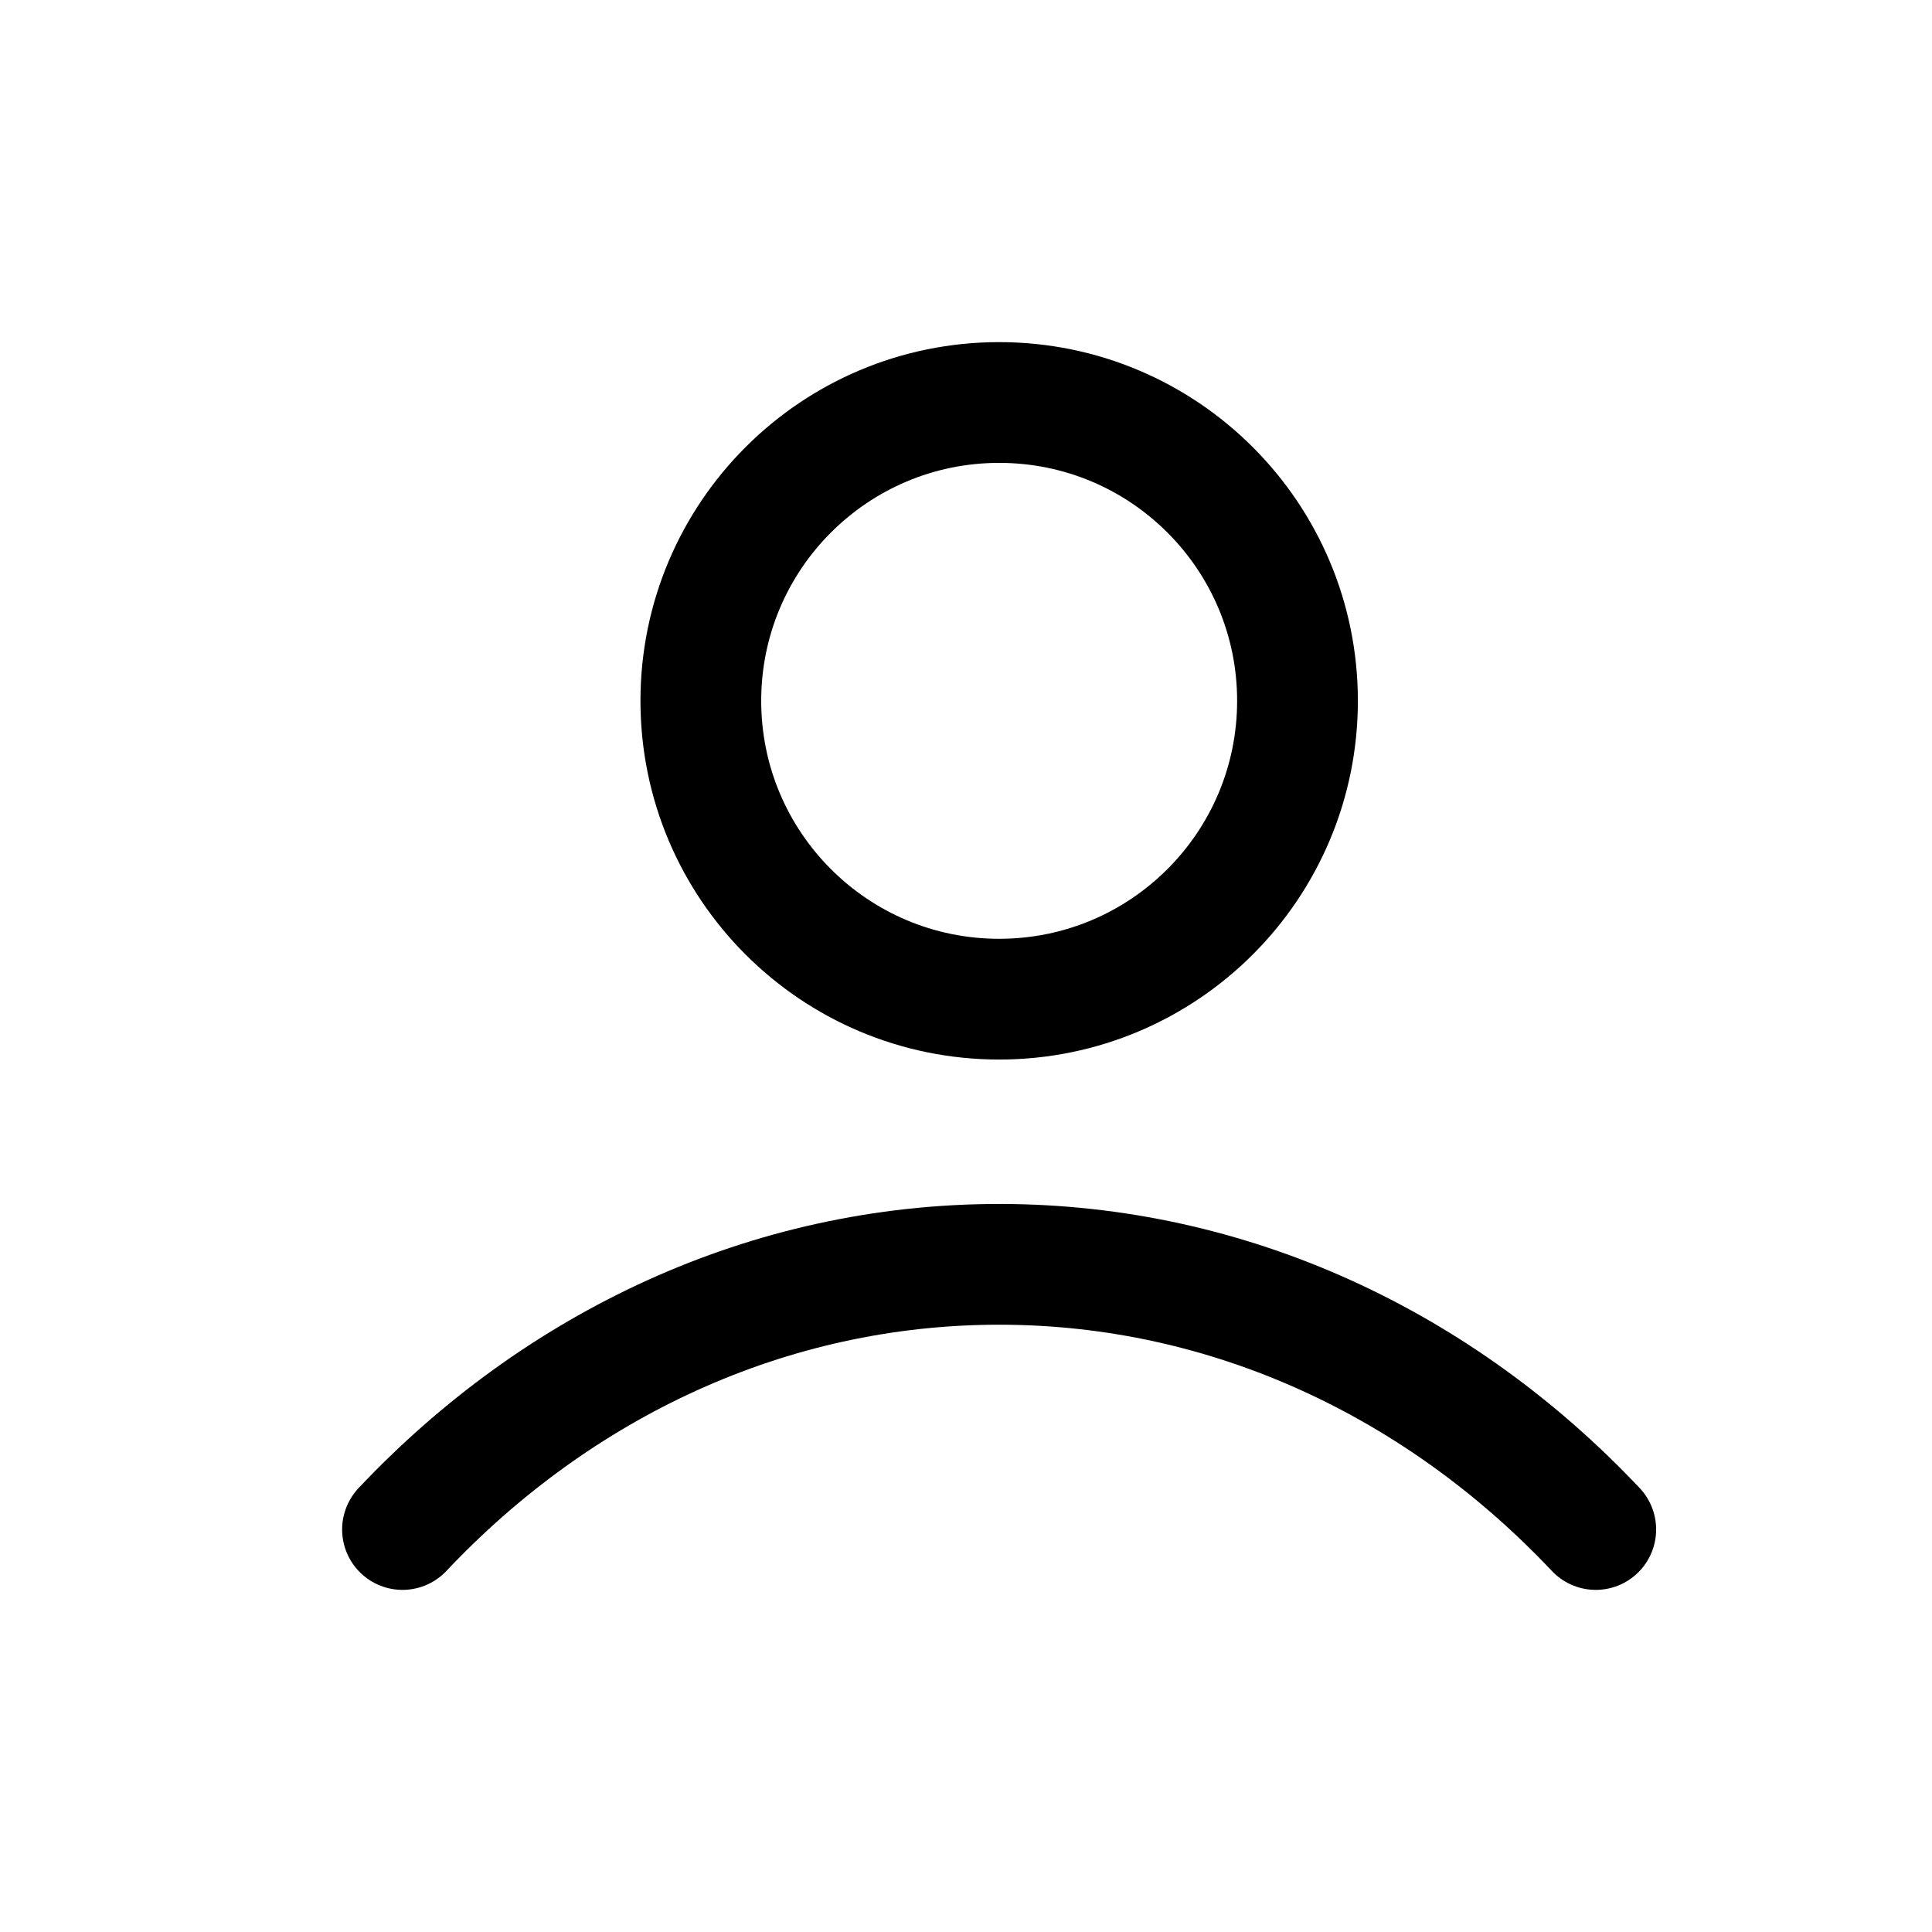 <svg width="24" height="24" viewBox="0 0 24 24" fill="none" xmlns="http://www.w3.org/2000/svg">
<path d="M5 19C6.924 16.96 9.535 15.706 12.412 15.706C15.288 15.706 17.9 16.96 19.823 19M16.118 8.706C16.118 10.753 14.459 12.412 12.412 12.412C10.365 12.412 8.706 10.753 8.706 8.706C8.706 6.659 10.365 5 12.412 5C14.459 5 16.118 6.659 16.118 8.706Z" stroke="black" stroke-width="1.5" stroke-linecap="round" stroke-linejoin="round"/>
</svg>
